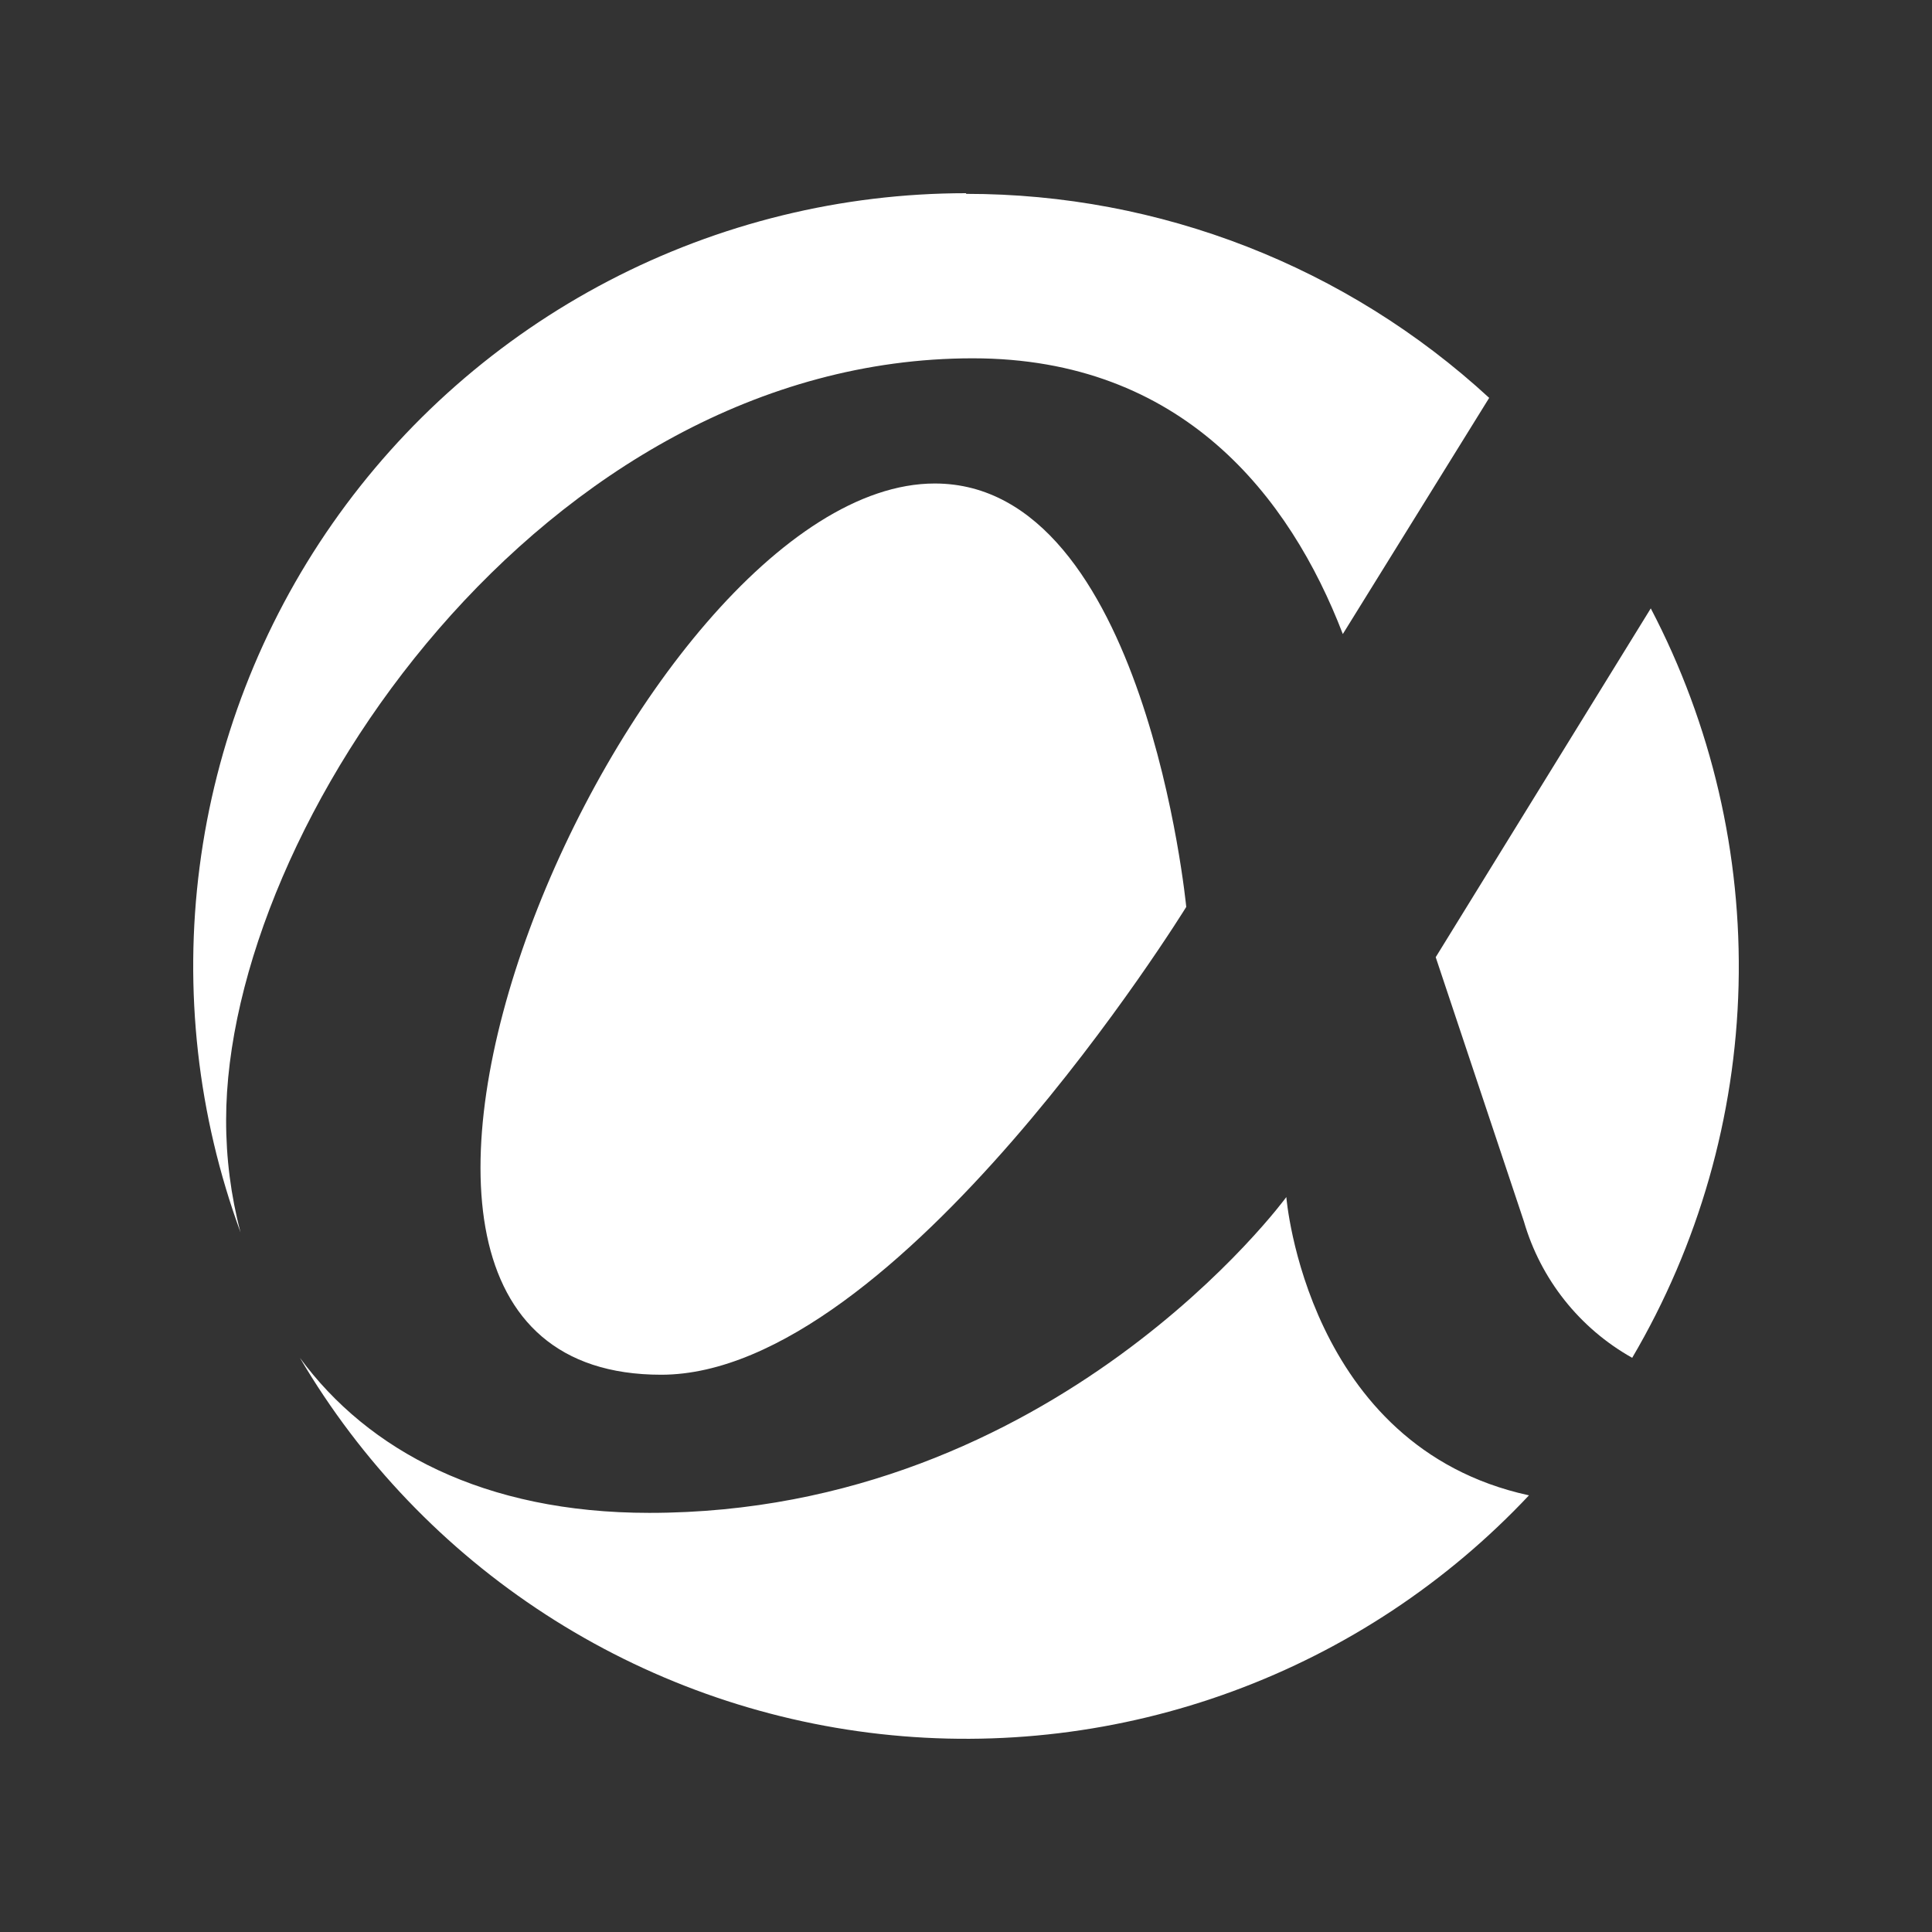 <svg width="50" height="50" viewBox="0 0 50 50" fill="none" xmlns="http://www.w3.org/2000/svg">
<rect x="0" y="0" width="50" height="50" fill="#333333" stroke="none"/>
<path fill-rule="evenodd" clip-rule="evenodd" d="M30.7 23.471C30.7 23.471 23.233 35.578 17.111 35.578C6.403 35.578 16.382 12.513 24.192 12.513C29.641 12.513 30.7 23.471 30.7 23.471Z" fill="#ffffff"/>
<path fill-rule="evenodd" clip-rule="evenodd" d="M39.572 38.697C37.445 40.961 34.82 42.698 31.904 43.77C28.989 44.843 25.864 45.221 22.777 44.876C19.689 44.531 16.725 43.471 14.119 41.781C11.512 40.091 9.336 37.818 7.761 35.14C9.531 37.548 12.534 39.153 16.803 39.153C27.32 39.153 33.29 30.98 33.29 30.98C33.29 30.98 33.806 37.439 39.559 38.697H39.572Z" fill="#ffffff"/>
<path fill-rule="evenodd" clip-rule="evenodd" d="M42.722 15.745C44.296 18.753 45.078 22.112 44.994 25.505C44.91 28.898 43.962 32.214 42.241 35.14C40.879 34.376 39.873 33.108 39.438 31.609L37.156 24.772L42.722 15.745Z" fill="#ffffff"/>
<path fill-rule="evenodd" clip-rule="evenodd" d="M25.003 5.017C30.018 5.014 34.851 6.899 38.54 10.297L34.752 16.409C33.381 12.843 30.596 9.273 25.177 9.273C14.078 9.273 5.852 21.389 5.852 28.985C5.85 29.967 5.975 30.945 6.225 31.895C5.116 28.872 4.752 25.627 5.166 22.433C5.579 19.24 6.758 16.193 8.601 13.553C10.445 10.913 12.899 8.756 15.754 7.267C18.61 5.778 21.783 5 25.003 5V5.017Z" fill="#ffffff"/>
</svg>
